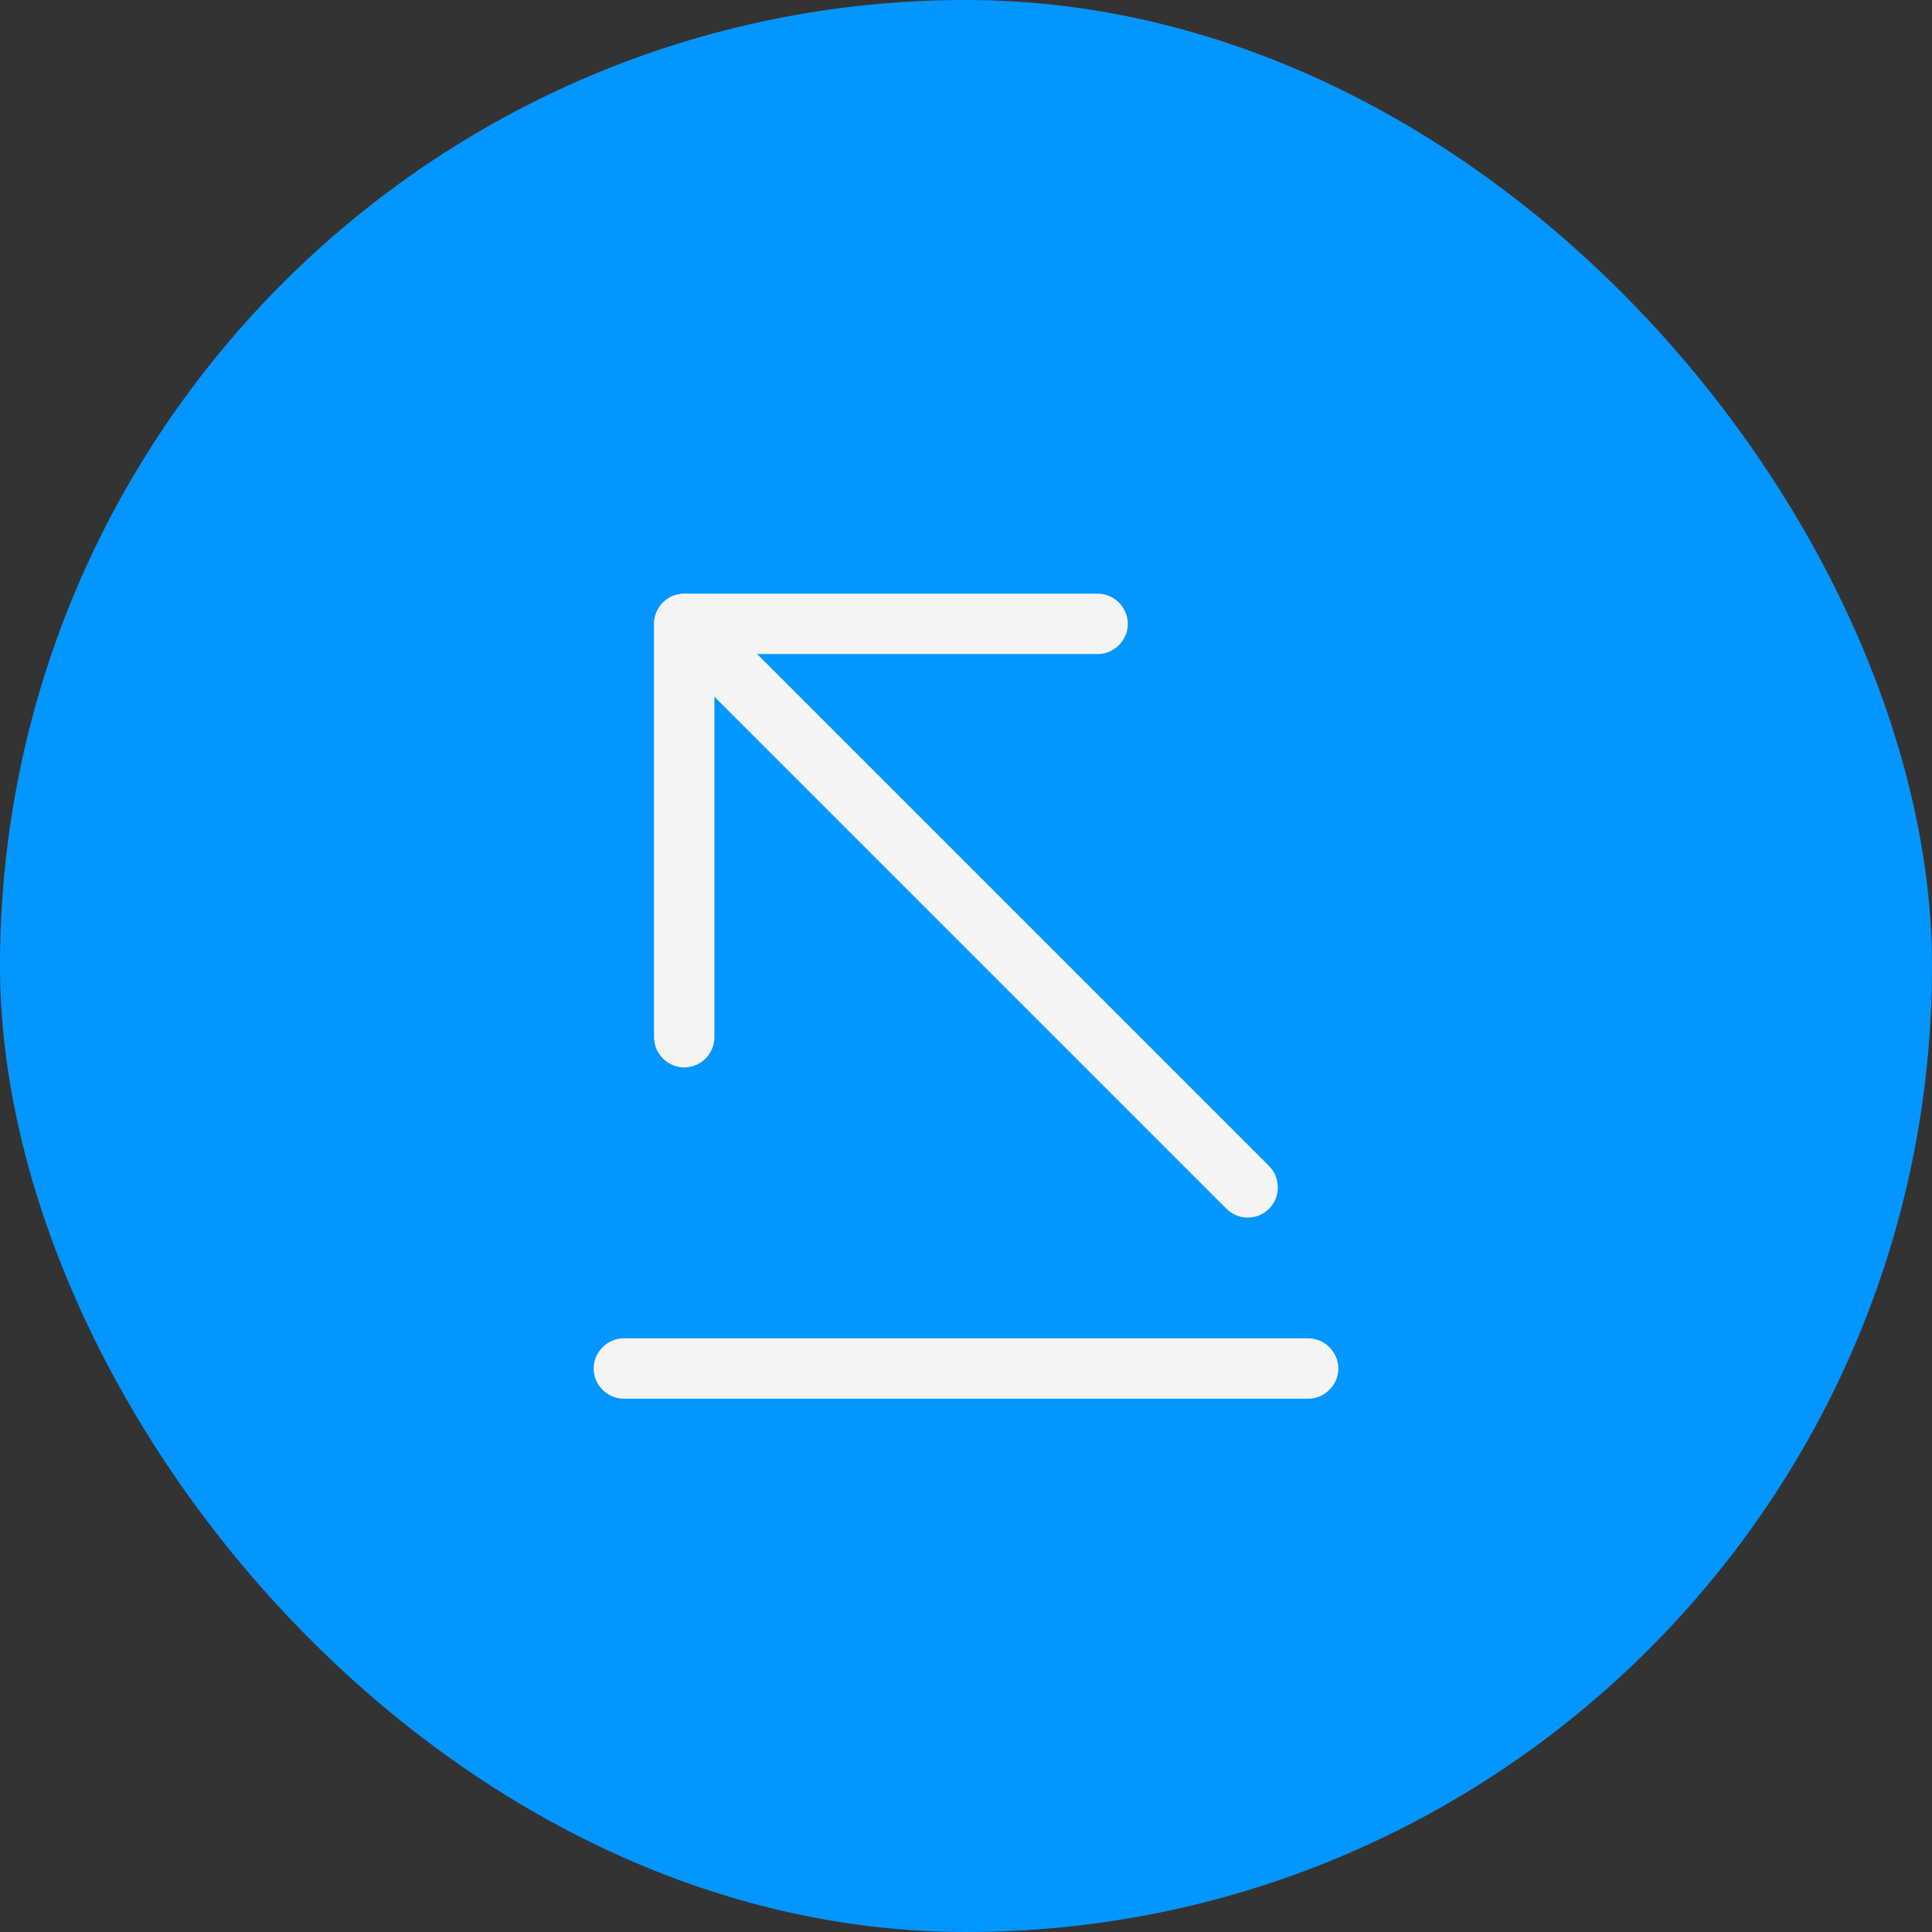 <svg width="32" height="32" viewBox="0 0 32 32" fill="none" xmlns="http://www.w3.org/2000/svg">
<rect x="0" y="0" width="32" height="32" fill="#333333" stroke="none"/>
<rect width="32" height="32" rx="16" fill="#0496FF"/>
<path d="M21.667 23.167H10.333C10.06 23.167 9.833 22.94 9.833 22.667C9.833 22.393 10.06 22.167 10.333 22.167H21.667C21.94 22.167 22.167 22.393 22.167 22.667C22.167 22.94 21.94 23.167 21.667 23.167Z" fill="#F4F4F4"/>
<path d="M20.667 20.167C20.54 20.167 20.413 20.12 20.313 20.02L10.98 10.687C10.787 10.493 10.787 10.173 10.98 9.98C11.173 9.787 11.493 9.787 11.687 9.98L21.02 19.313C21.213 19.507 21.213 19.827 21.02 20.02C20.92 20.12 20.793 20.167 20.667 20.167Z" fill="#F4F4F4"/>
<path d="M11.333 17.68C11.06 17.68 10.833 17.453 10.833 17.18V10.333C10.833 10.06 11.06 9.833 11.333 9.833H18.18C18.453 9.833 18.68 10.06 18.68 10.333C18.68 10.607 18.453 10.833 18.18 10.833H11.833V17.18C11.833 17.453 11.607 17.68 11.333 17.68Z" fill="#F4F4F4"/>
</svg>
